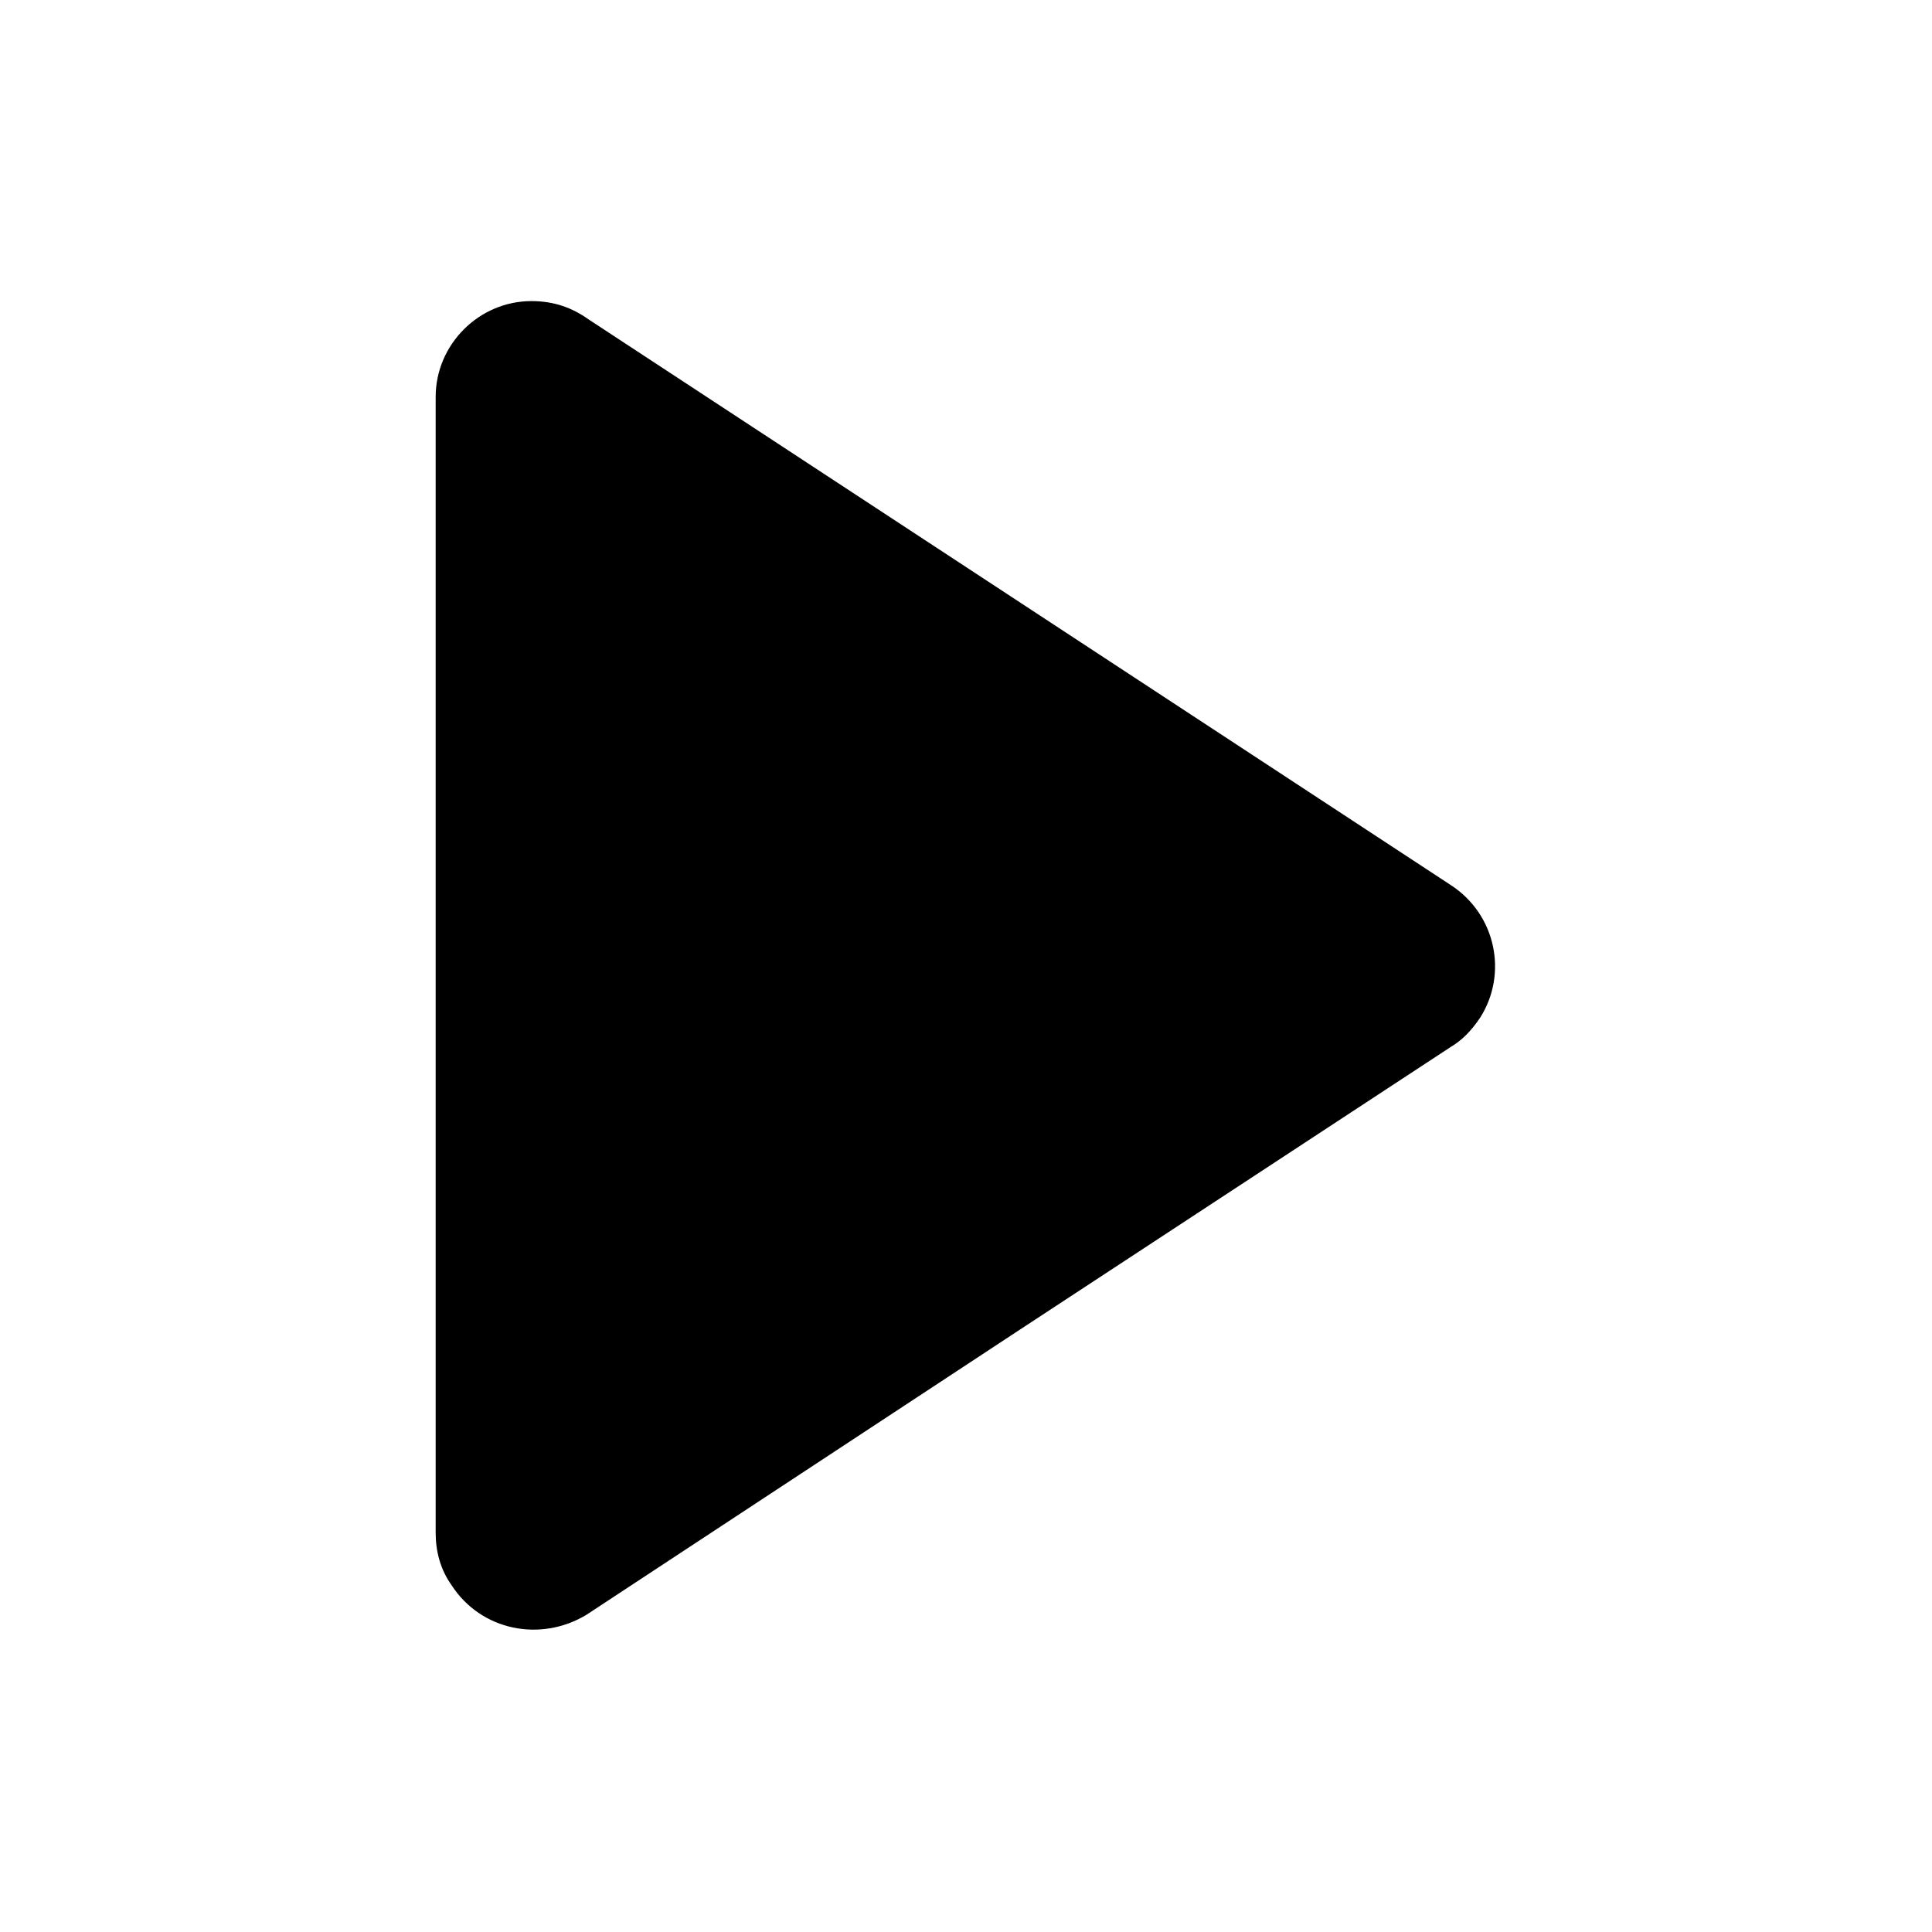 <svg aria-hidden="true" xmlns="http://www.w3.org/2000/svg" viewBox="0 0 847 847"><path d="M636 459L447 583 257 708c-20 12-46 7-59-13-5-7-7-15-7-23V174c0-23 19-42 42-42 10 0 18 3 25 8l189 124 189 124c20 13 25 39 13 58-4 6-8 10-13 13z"/></svg>